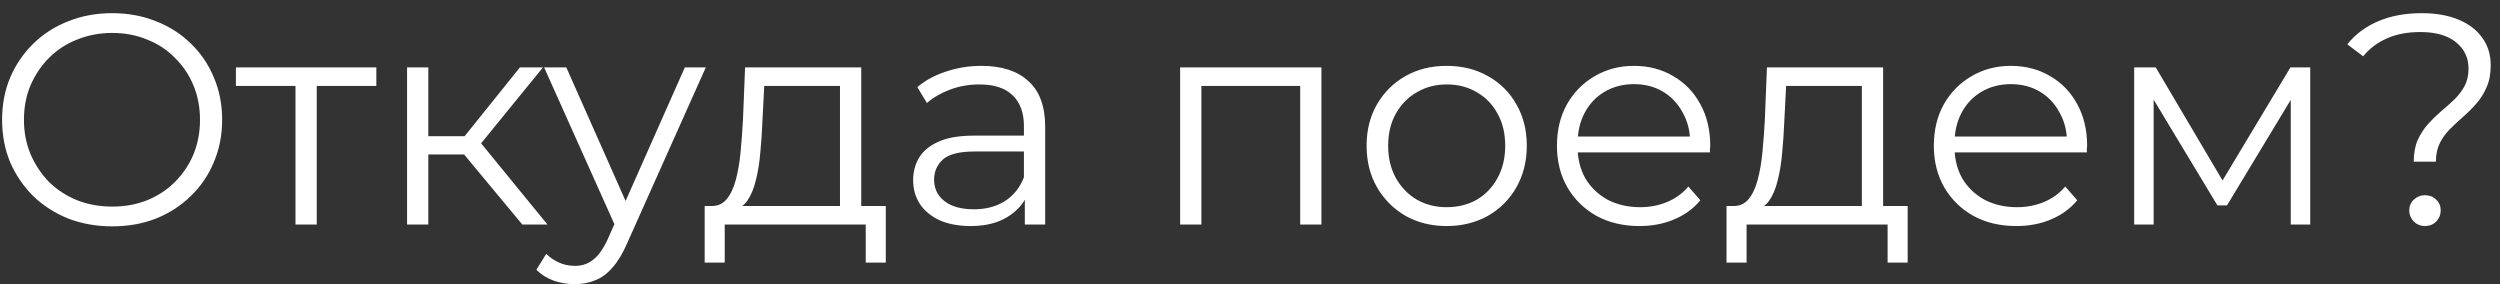 <svg width="167" height="19" viewBox="0 0 167 19" fill="none" xmlns="http://www.w3.org/2000/svg">
<rect x="0" y="0" width="167" height="19" fill="#333333" stroke="none"/>
<path d="M7.5 15.12C6.447 15.12 5.467 14.947 4.56 14.6C3.667 14.24 2.887 13.74 2.22 13.1C1.567 12.447 1.053 11.693 0.68 10.84C0.32 9.973 0.14 9.027 0.14 8C0.14 6.973 0.32 6.033 0.68 5.18C1.053 4.313 1.567 3.56 2.22 2.92C2.887 2.267 3.667 1.767 4.56 1.42C5.453 1.06 6.433 0.88 7.5 0.88C8.553 0.88 9.527 1.06 10.42 1.42C11.313 1.767 12.087 2.26 12.74 2.9C13.407 3.54 13.92 4.293 14.28 5.16C14.653 6.027 14.84 6.973 14.84 8C14.84 9.027 14.653 9.973 14.28 10.84C13.92 11.707 13.407 12.46 12.74 13.1C12.087 13.74 11.313 14.24 10.42 14.6C9.527 14.947 8.553 15.12 7.5 15.12ZM7.5 13.8C8.34 13.8 9.113 13.66 9.82 13.38C10.54 13.087 11.16 12.68 11.68 12.16C12.213 11.627 12.627 11.013 12.92 10.32C13.213 9.613 13.36 8.84 13.36 8C13.36 7.16 13.213 6.393 12.92 5.7C12.627 4.993 12.213 4.38 11.68 3.86C11.16 3.327 10.54 2.92 9.82 2.64C9.113 2.347 8.34 2.2 7.5 2.2C6.66 2.2 5.88 2.347 5.16 2.64C4.44 2.92 3.813 3.327 3.28 3.86C2.76 4.38 2.347 4.993 2.04 5.7C1.747 6.393 1.6 7.16 1.6 8C1.6 8.827 1.747 9.593 2.04 10.3C2.347 11.007 2.76 11.627 3.28 12.16C3.813 12.68 4.44 13.087 5.16 13.38C5.88 13.66 6.66 13.8 7.5 13.8ZM19.739 15V5.36L20.099 5.74H15.759V4.5H25.139V5.74H20.799L21.159 5.36V15H19.739ZM34.892 15L30.572 9.8L31.752 9.1L36.572 15H34.892ZM27.192 15V4.5H28.612V15H27.192ZM28.172 10.32V9.1H31.552V10.32H28.172ZM31.872 9.9L30.552 9.7L34.732 4.5H36.272L31.872 9.9ZM38.388 18.98C37.894 18.98 37.421 18.9 36.968 18.74C36.528 18.58 36.148 18.34 35.828 18.02L36.487 16.96C36.754 17.213 37.041 17.407 37.347 17.54C37.667 17.687 38.021 17.76 38.407 17.76C38.874 17.76 39.274 17.627 39.608 17.36C39.954 17.107 40.281 16.653 40.587 16L41.267 14.46L41.428 14.24L45.748 4.5H47.148L41.888 16.26C41.594 16.94 41.267 17.48 40.907 17.88C40.561 18.28 40.181 18.56 39.767 18.72C39.354 18.893 38.894 18.98 38.388 18.98ZM41.188 15.3L36.347 4.5H37.828L42.108 14.14L41.188 15.3ZM56.111 14.32V5.74H51.051L50.931 8.08C50.904 8.787 50.857 9.48 50.791 10.16C50.737 10.84 50.637 11.467 50.491 12.04C50.357 12.6 50.164 13.06 49.911 13.42C49.657 13.767 49.331 13.967 48.931 14.02L47.511 13.76C47.924 13.773 48.264 13.627 48.531 13.32C48.797 13 49.004 12.567 49.151 12.02C49.297 11.473 49.404 10.853 49.471 10.16C49.537 9.453 49.591 8.733 49.631 8L49.771 4.5H57.531V14.32H56.111ZM47.071 17.54V13.76H59.171V17.54H57.831V15H48.411V17.54H47.071ZM68.458 15V12.68L68.398 12.3V8.42C68.398 7.527 68.145 6.84 67.638 6.36C67.145 5.88 66.405 5.64 65.418 5.64C64.738 5.64 64.091 5.753 63.478 5.98C62.865 6.207 62.345 6.507 61.918 6.88L61.278 5.82C61.811 5.367 62.451 5.02 63.198 4.78C63.945 4.527 64.731 4.4 65.558 4.4C66.918 4.4 67.965 4.74 68.698 5.42C69.445 6.087 69.818 7.107 69.818 8.48V15H68.458ZM64.838 15.1C64.051 15.1 63.365 14.973 62.778 14.72C62.205 14.453 61.765 14.093 61.458 13.64C61.151 13.173 60.998 12.64 60.998 12.04C60.998 11.493 61.125 11 61.378 10.56C61.645 10.107 62.071 9.747 62.658 9.48C63.258 9.2 64.058 9.06 65.058 9.06H68.678V10.12H65.098C64.085 10.12 63.378 10.3 62.978 10.66C62.591 11.02 62.398 11.467 62.398 12C62.398 12.6 62.631 13.08 63.098 13.44C63.565 13.8 64.218 13.98 65.058 13.98C65.858 13.98 66.545 13.8 67.118 13.44C67.705 13.067 68.131 12.533 68.398 11.84L68.718 12.82C68.451 13.513 67.985 14.067 67.318 14.48C66.665 14.893 65.838 15.1 64.838 15.1ZM78.832 15V4.5H88.272V15H86.853V5.36L87.213 5.74H79.892L80.252 5.36V15H78.832ZM96.629 15.1C95.616 15.1 94.702 14.873 93.889 14.42C93.089 13.953 92.456 13.32 91.989 12.52C91.522 11.707 91.289 10.78 91.289 9.74C91.289 8.687 91.522 7.76 91.989 6.96C92.456 6.16 93.089 5.533 93.889 5.08C94.689 4.627 95.602 4.4 96.629 4.4C97.669 4.4 98.589 4.627 99.389 5.08C100.202 5.533 100.836 6.16 101.289 6.96C101.756 7.76 101.989 8.687 101.989 9.74C101.989 10.78 101.756 11.707 101.289 12.52C100.836 13.32 100.202 13.953 99.389 14.42C98.576 14.873 97.656 15.1 96.629 15.1ZM96.629 13.84C97.389 13.84 98.062 13.673 98.649 13.34C99.236 12.993 99.696 12.513 100.029 11.9C100.376 11.273 100.549 10.553 100.549 9.74C100.549 8.913 100.376 8.193 100.029 7.58C99.696 6.967 99.236 6.493 98.649 6.16C98.062 5.813 97.396 5.64 96.649 5.64C95.902 5.64 95.236 5.813 94.649 6.16C94.062 6.493 93.596 6.967 93.249 7.58C92.902 8.193 92.729 8.913 92.729 9.74C92.729 10.553 92.902 11.273 93.249 11.9C93.596 12.513 94.062 12.993 94.649 13.34C95.236 13.673 95.896 13.84 96.629 13.84ZM109.524 15.1C108.431 15.1 107.471 14.873 106.644 14.42C105.817 13.953 105.171 13.32 104.704 12.52C104.237 11.707 104.004 10.78 104.004 9.74C104.004 8.7 104.224 7.78 104.664 6.98C105.117 6.18 105.731 5.553 106.504 5.1C107.291 4.633 108.171 4.4 109.144 4.4C110.131 4.4 111.004 4.627 111.764 5.08C112.537 5.52 113.144 6.147 113.584 6.96C114.024 7.76 114.244 8.687 114.244 9.74C114.244 9.807 114.237 9.88 114.224 9.96C114.224 10.027 114.224 10.1 114.224 10.18H105.084V9.12H113.464L112.904 9.54C112.904 8.78 112.737 8.107 112.404 7.52C112.084 6.92 111.644 6.453 111.084 6.12C110.524 5.787 109.877 5.62 109.144 5.62C108.424 5.62 107.777 5.787 107.204 6.12C106.631 6.453 106.184 6.92 105.864 7.52C105.544 8.12 105.384 8.807 105.384 9.58V9.8C105.384 10.6 105.557 11.307 105.904 11.92C106.264 12.52 106.757 12.993 107.384 13.34C108.024 13.673 108.751 13.84 109.564 13.84C110.204 13.84 110.797 13.727 111.344 13.5C111.904 13.273 112.384 12.927 112.784 12.46L113.584 13.38C113.117 13.94 112.531 14.367 111.824 14.66C111.131 14.953 110.364 15.1 109.524 15.1ZM124.372 14.32V5.74H119.312L119.192 8.08C119.166 8.787 119.119 9.48 119.052 10.16C118.999 10.84 118.899 11.467 118.752 12.04C118.619 12.6 118.426 13.06 118.172 13.42C117.919 13.767 117.592 13.967 117.192 14.02L115.772 13.76C116.186 13.773 116.526 13.627 116.792 13.32C117.059 13 117.266 12.567 117.412 12.02C117.559 11.473 117.666 10.853 117.732 10.16C117.799 9.453 117.852 8.733 117.892 8L118.032 4.5H125.792V14.32H124.372ZM115.332 17.54V13.76H127.432V17.54H126.092V15H116.672V17.54H115.332ZM134.7 15.1C133.606 15.1 132.646 14.873 131.82 14.42C130.993 13.953 130.346 13.32 129.88 12.52C129.413 11.707 129.18 10.78 129.18 9.74C129.18 8.7 129.4 7.78 129.84 6.98C130.293 6.18 130.906 5.553 131.68 5.1C132.466 4.633 133.346 4.4 134.32 4.4C135.306 4.4 136.18 4.627 136.94 5.08C137.713 5.52 138.32 6.147 138.76 6.96C139.2 7.76 139.42 8.687 139.42 9.74C139.42 9.807 139.413 9.88 139.4 9.96C139.4 10.027 139.4 10.1 139.4 10.18H130.26V9.12H138.64L138.08 9.54C138.08 8.78 137.913 8.107 137.58 7.52C137.26 6.92 136.82 6.453 136.26 6.12C135.7 5.787 135.053 5.62 134.32 5.62C133.6 5.62 132.953 5.787 132.38 6.12C131.806 6.453 131.36 6.92 131.04 7.52C130.72 8.12 130.56 8.807 130.56 9.58V9.8C130.56 10.6 130.733 11.307 131.08 11.92C131.44 12.52 131.933 12.993 132.56 13.34C133.2 13.673 133.926 13.84 134.74 13.84C135.38 13.84 135.973 13.727 136.52 13.5C137.08 13.273 137.56 12.927 137.96 12.46L138.76 13.38C138.293 13.94 137.706 14.367 137 14.66C136.306 14.953 135.54 15.1 134.7 15.1ZM142.563 15V4.5H144.003L148.763 12.56H148.163L153.003 4.5H154.323V15H153.023V6.12L153.283 6.24L148.763 13.72H148.123L143.563 6.16L143.863 6.1V15H142.563ZM161.239 10.8C161.239 10.24 161.326 9.76 161.499 9.36C161.686 8.96 161.912 8.607 162.179 8.3C162.459 7.993 162.752 7.707 163.059 7.44C163.379 7.173 163.679 6.907 163.959 6.64C164.239 6.36 164.466 6.06 164.639 5.74C164.812 5.407 164.899 5.02 164.899 4.58C164.899 3.86 164.619 3.273 164.059 2.82C163.499 2.367 162.706 2.14 161.679 2.14C160.826 2.14 160.086 2.28 159.459 2.56C158.832 2.827 158.299 3.227 157.859 3.76L156.799 2.96C157.332 2.293 158.019 1.78 158.859 1.42C159.699 1.06 160.672 0.88 161.779 0.88C162.712 0.88 163.519 1.02 164.199 1.3C164.892 1.58 165.426 1.98 165.799 2.5C166.186 3.02 166.379 3.64 166.379 4.36C166.379 4.933 166.286 5.427 166.099 5.84C165.926 6.24 165.699 6.6 165.419 6.92C165.152 7.227 164.859 7.52 164.539 7.8C164.232 8.067 163.939 8.34 163.659 8.62C163.379 8.9 163.152 9.213 162.979 9.56C162.806 9.907 162.719 10.32 162.719 10.8H161.239ZM161.979 15.1C161.699 15.1 161.452 15 161.239 14.8C161.039 14.587 160.939 14.34 160.939 14.06C160.939 13.767 161.039 13.527 161.239 13.34C161.452 13.14 161.699 13.04 161.979 13.04C162.286 13.04 162.539 13.14 162.739 13.34C162.939 13.527 163.039 13.767 163.039 14.06C163.039 14.34 162.939 14.587 162.739 14.8C162.539 15 162.286 15.1 161.979 15.1Z" fill="white"/>
</svg>

